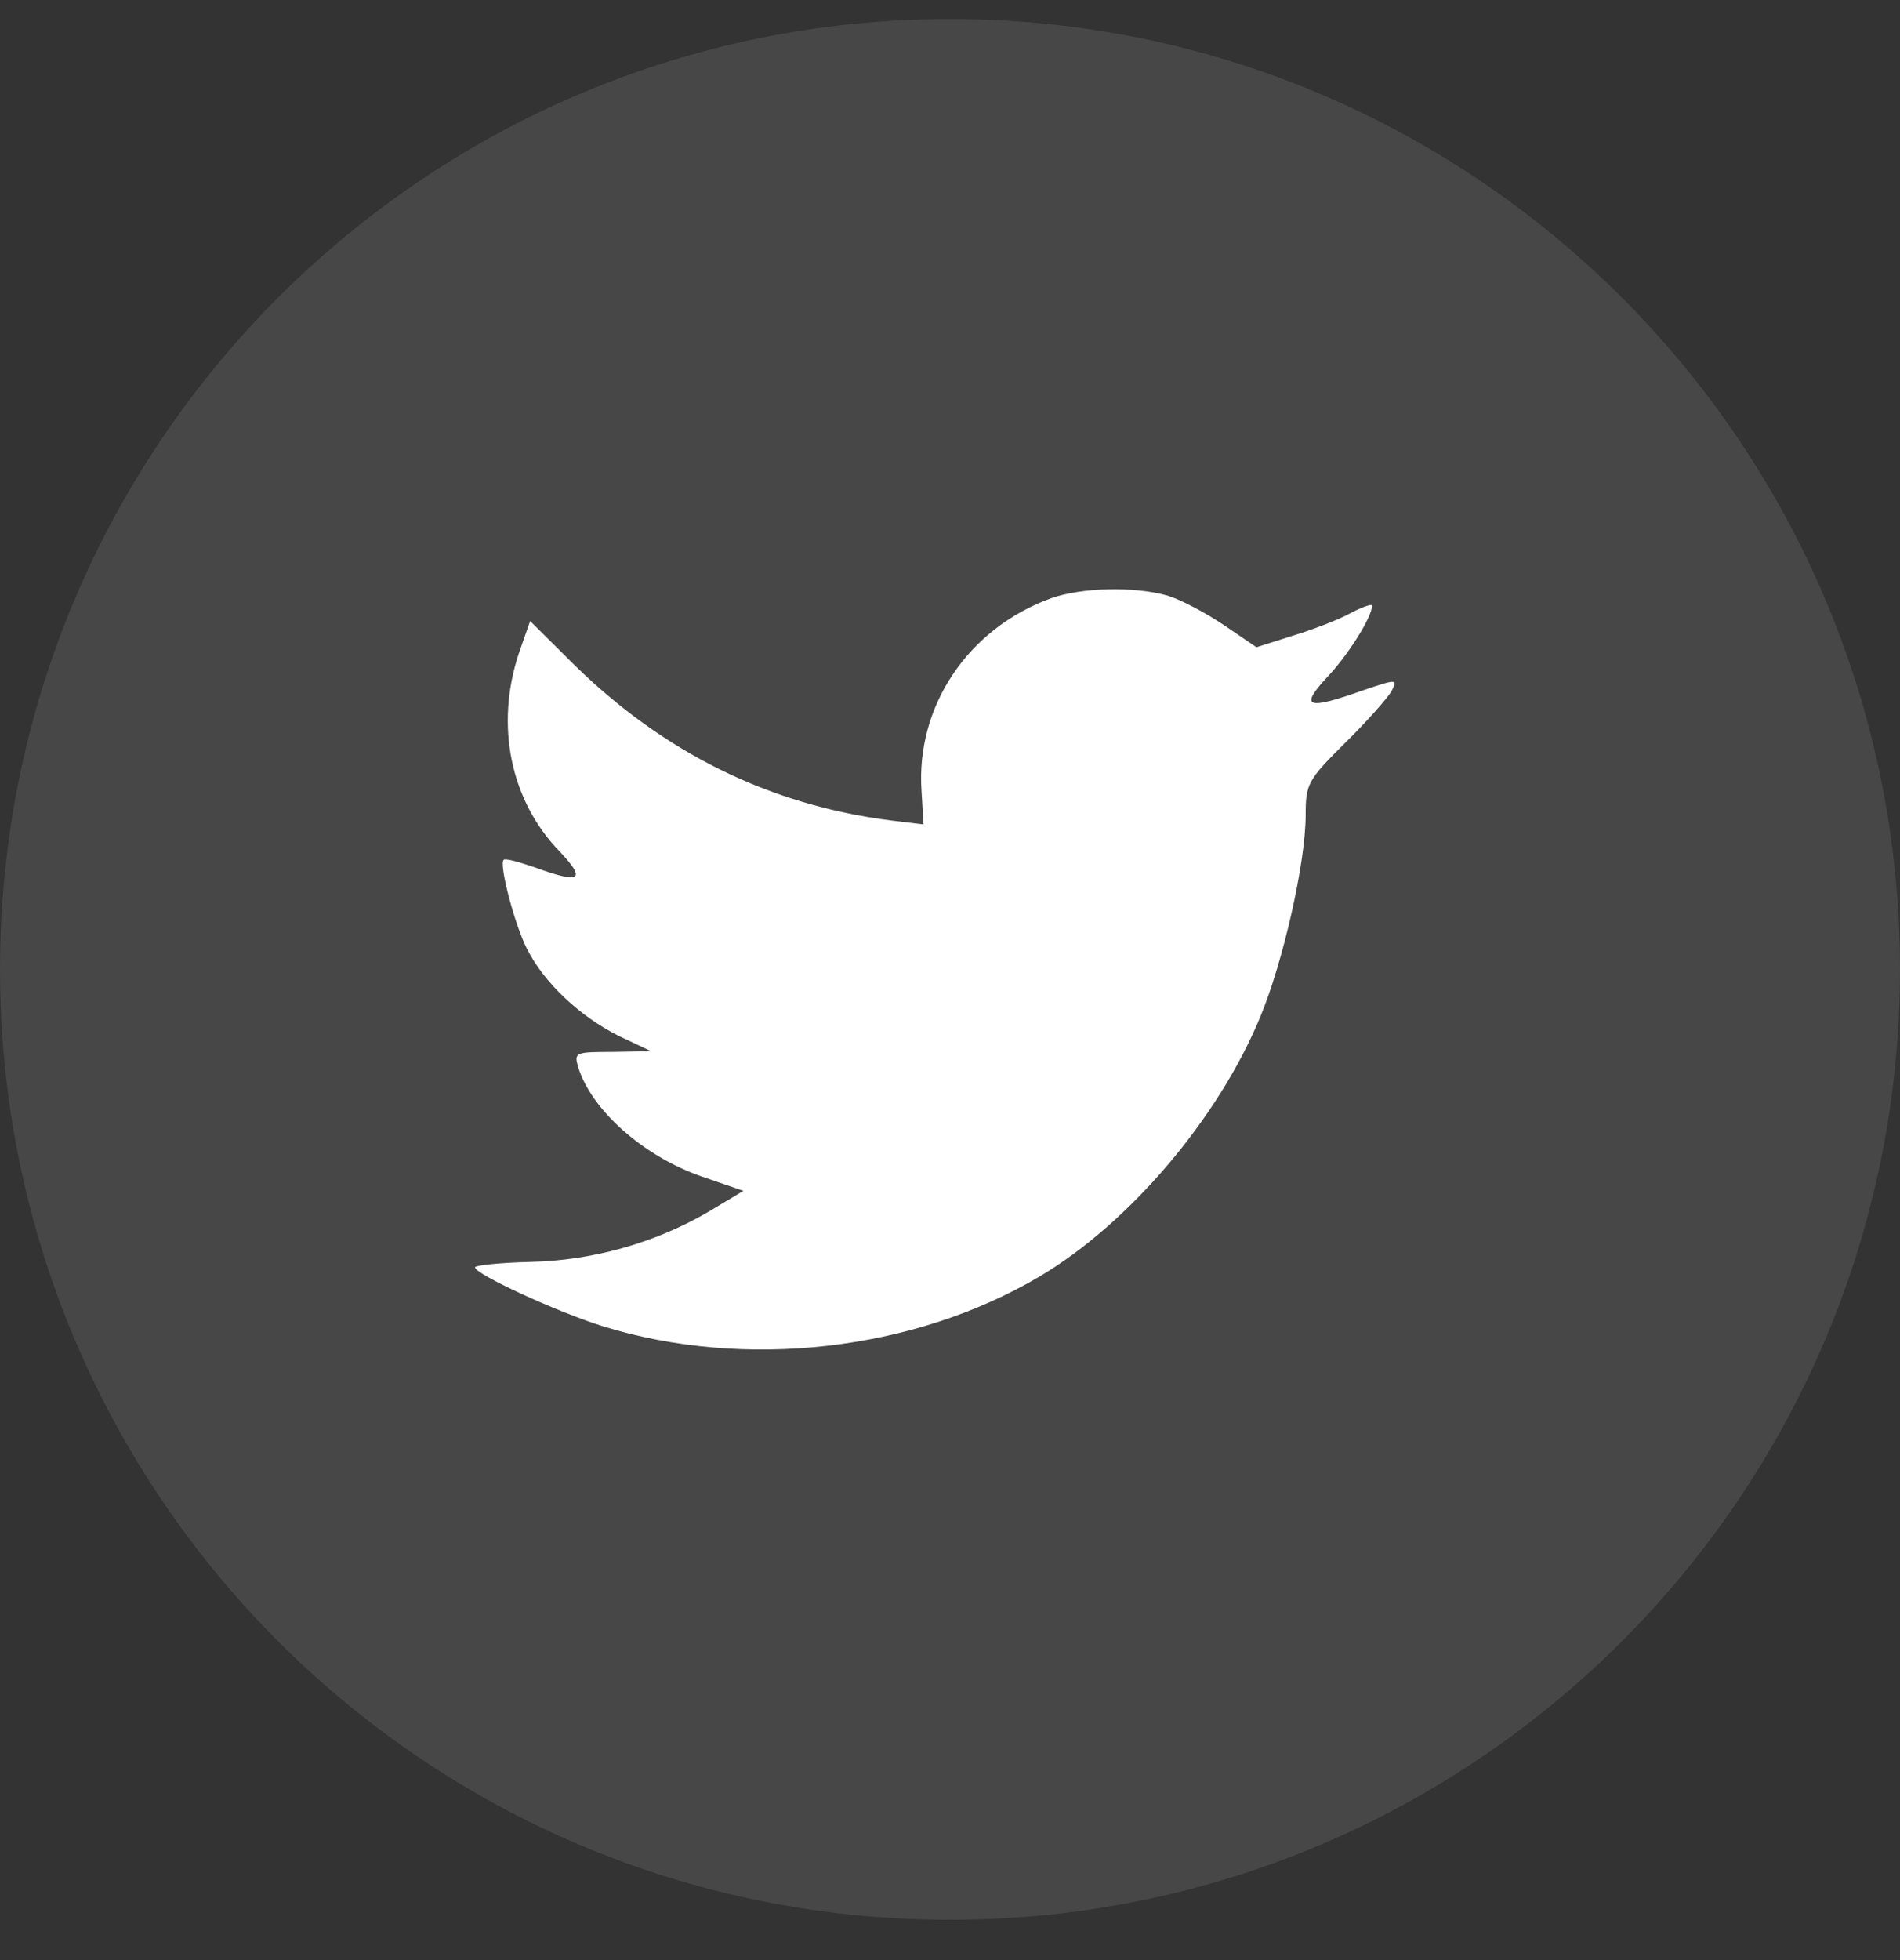 <svg width="32" height="33" viewBox="0 0 32 33" fill="none" xmlns="http://www.w3.org/2000/svg">
<rect x="0" y="0" width="32" height="33" fill="#333333" stroke="none"/>
<path opacity="0.1" fill-rule="evenodd" clip-rule="evenodd" d="M0 16.321C0 7.485 7.163 0.321 16 0.321C24.837 0.321 32 7.485 32 16.321C32 25.158 24.837 32.321 16 32.321C7.163 32.321 0 25.158 0 16.321Z" fill="white"/>
<path fill-rule="evenodd" clip-rule="evenodd" d="M15.521 13.326L15.554 13.88L14.995 13.812C12.958 13.552 11.178 12.671 9.668 11.19L8.929 10.456L8.739 10.998C8.336 12.207 8.593 13.484 9.433 14.343C9.88 14.817 9.779 14.885 9.007 14.603C8.739 14.512 8.504 14.444 8.481 14.478C8.403 14.557 8.671 15.586 8.884 15.992C9.175 16.557 9.768 17.111 10.417 17.439L10.966 17.698L10.317 17.71C9.69 17.71 9.668 17.721 9.735 17.958C9.959 18.693 10.843 19.472 11.828 19.811L12.521 20.049L11.917 20.41C11.022 20.93 9.97 21.224 8.918 21.246C8.414 21.258 8 21.303 8 21.337C8 21.45 9.365 22.082 10.16 22.331C12.544 23.065 15.375 22.749 17.502 21.495C19.013 20.602 20.523 18.828 21.229 17.111C21.609 16.196 21.99 14.524 21.99 13.721C21.99 13.202 22.023 13.134 22.65 12.512C23.019 12.151 23.366 11.755 23.433 11.642C23.545 11.428 23.534 11.428 22.963 11.62C22.012 11.959 21.878 11.914 22.348 11.405C22.695 11.044 23.109 10.388 23.109 10.196C23.109 10.162 22.941 10.219 22.751 10.32C22.549 10.433 22.102 10.603 21.766 10.705L21.161 10.897L20.613 10.524C20.311 10.32 19.886 10.095 19.662 10.027C19.091 9.868 18.218 9.891 17.703 10.072C16.304 10.58 15.42 11.891 15.521 13.326Z" fill="white"/>
</svg>
